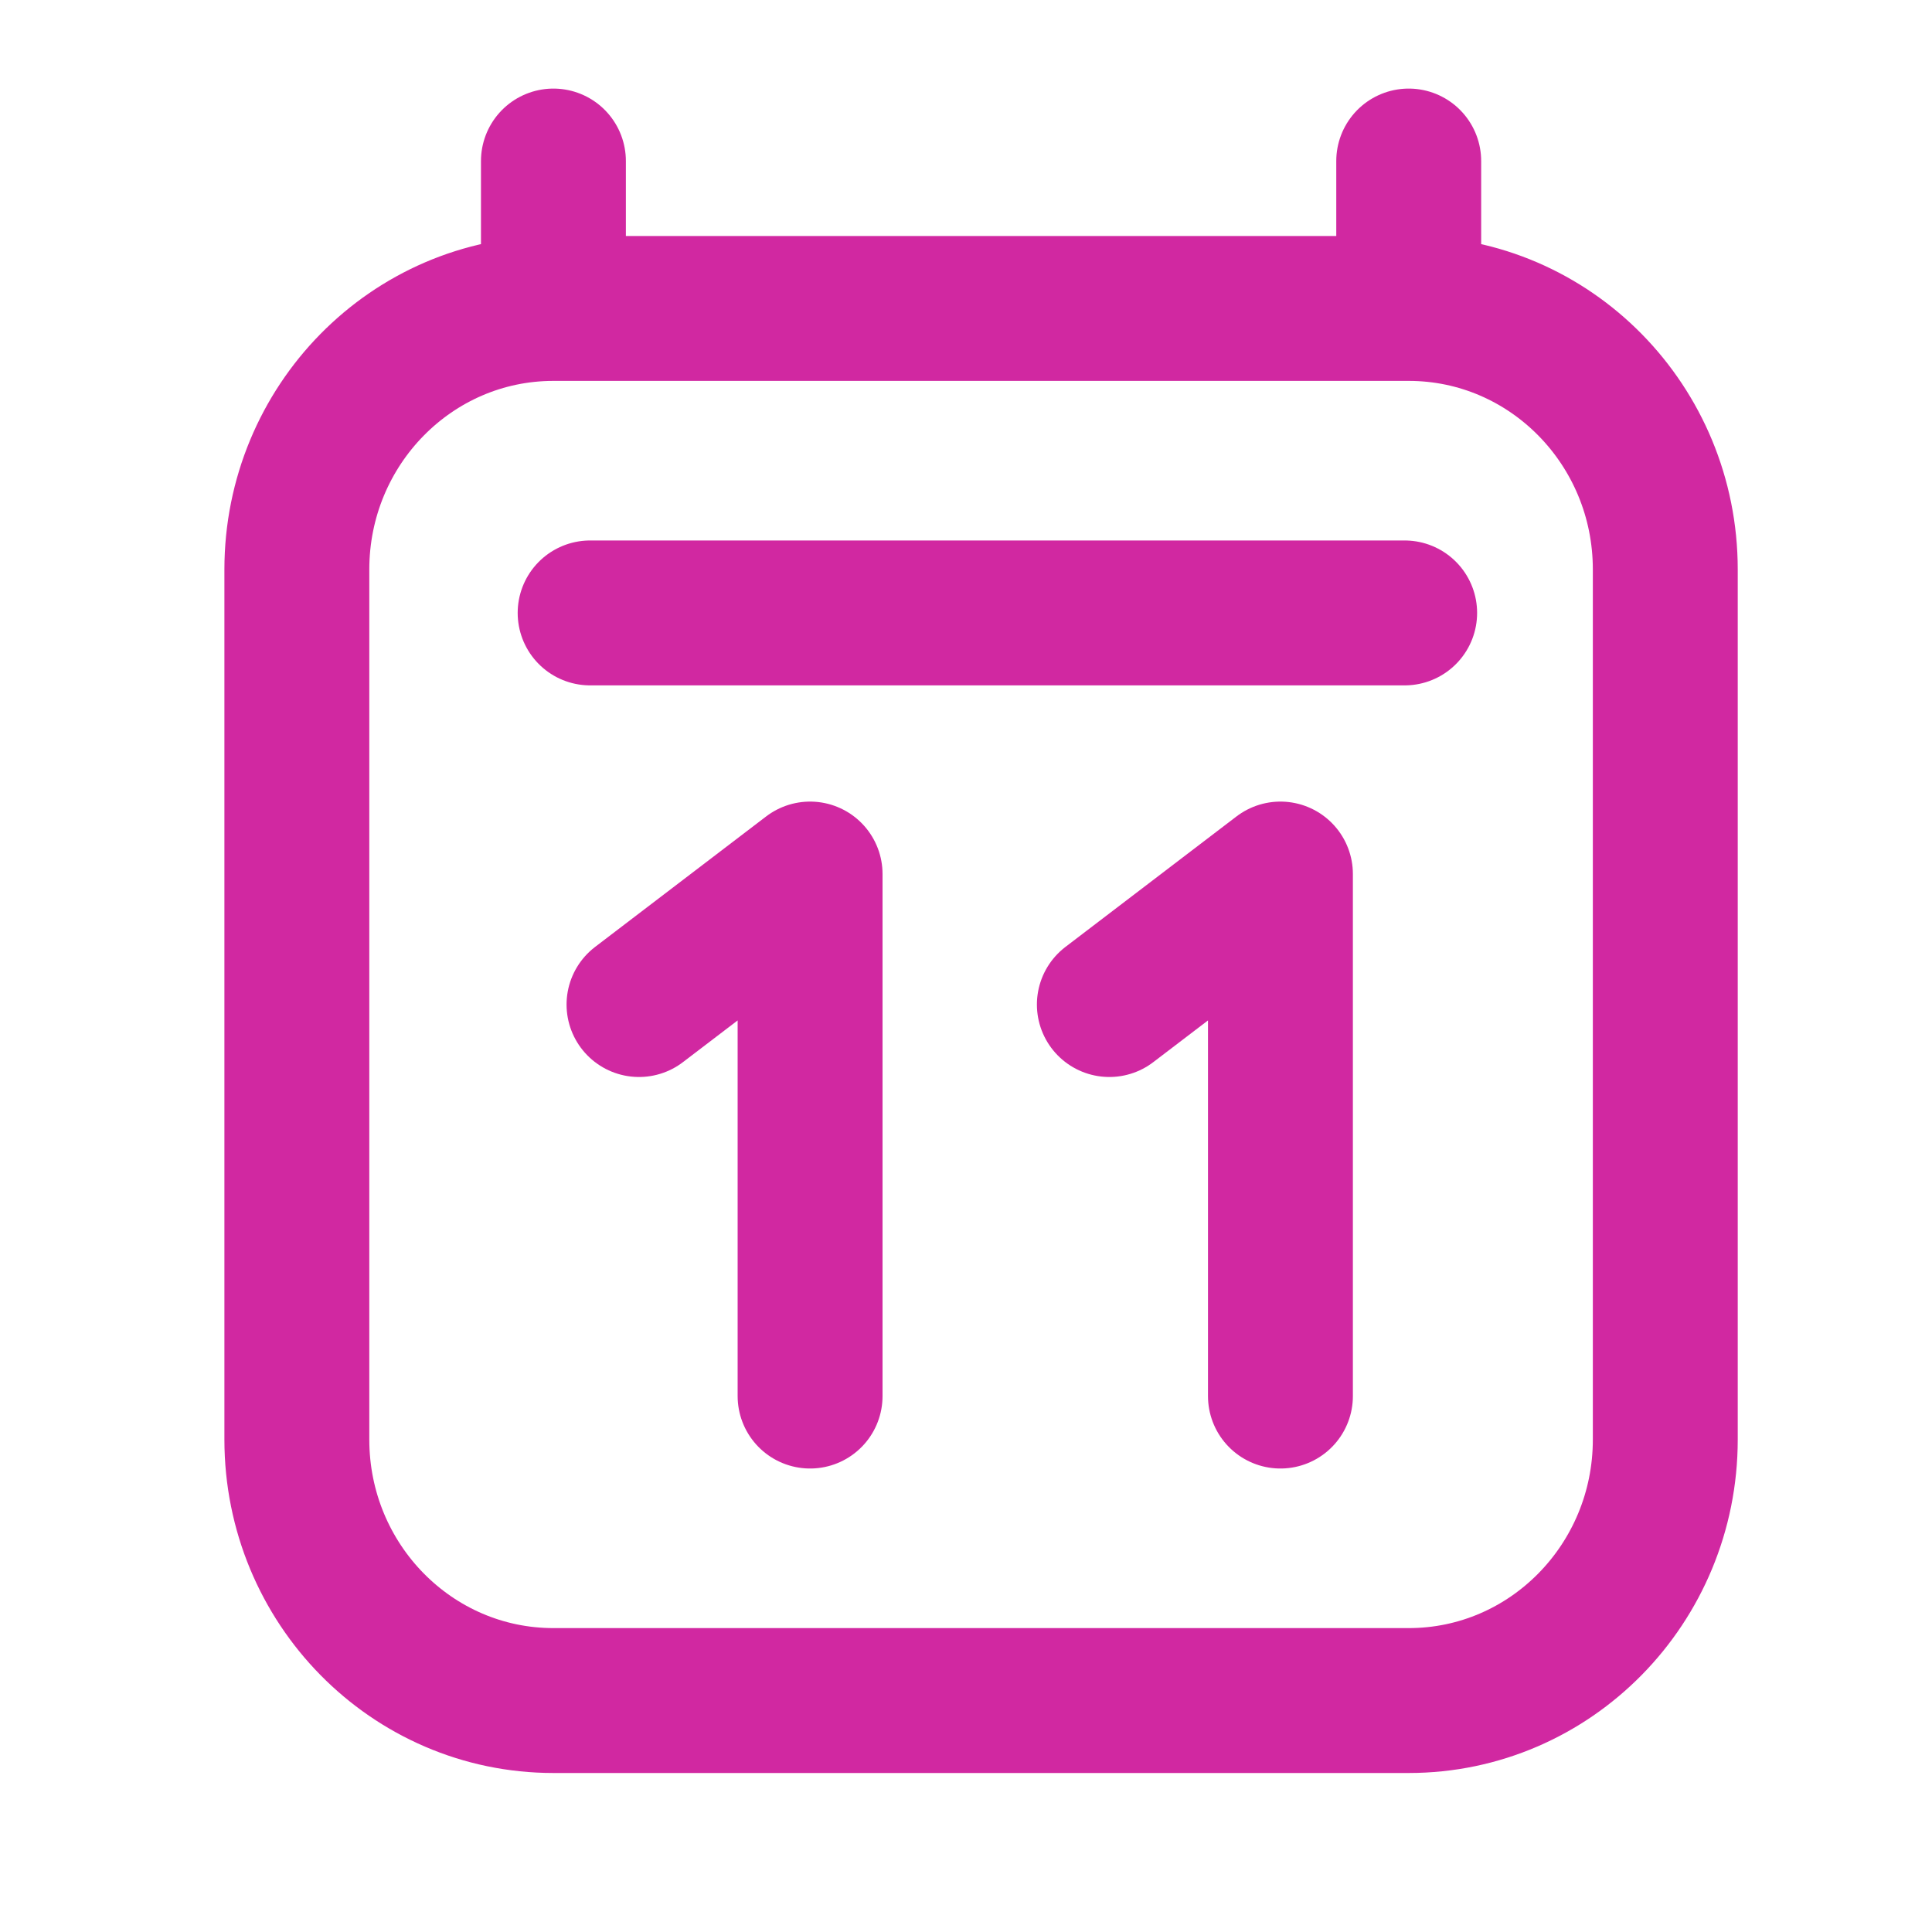 <svg width="20" height="20" viewBox="0 0 20 20" fill="none" xmlns="http://www.w3.org/2000/svg">
<path d="M6.109 6.345H14.541M5.729 1.667V3.193M5.729 3.193L14.583 3.193M5.729 3.193C4.262 3.193 3.073 4.403 3.073 5.895L3.073 14.902C3.073 16.395 4.262 17.604 5.729 17.604H14.583C16.05 17.604 17.239 16.394 17.239 14.902L17.239 5.895C17.239 4.403 16.05 3.193 14.583 3.193M14.583 1.667V3.193M8.386 14.452V9.048L6.615 10.399M13.255 14.452V9.048L11.484 10.399" stroke="#D128A1" stroke-width="1.5" stroke-linecap="round" stroke-linejoin="round"/>
</svg>
